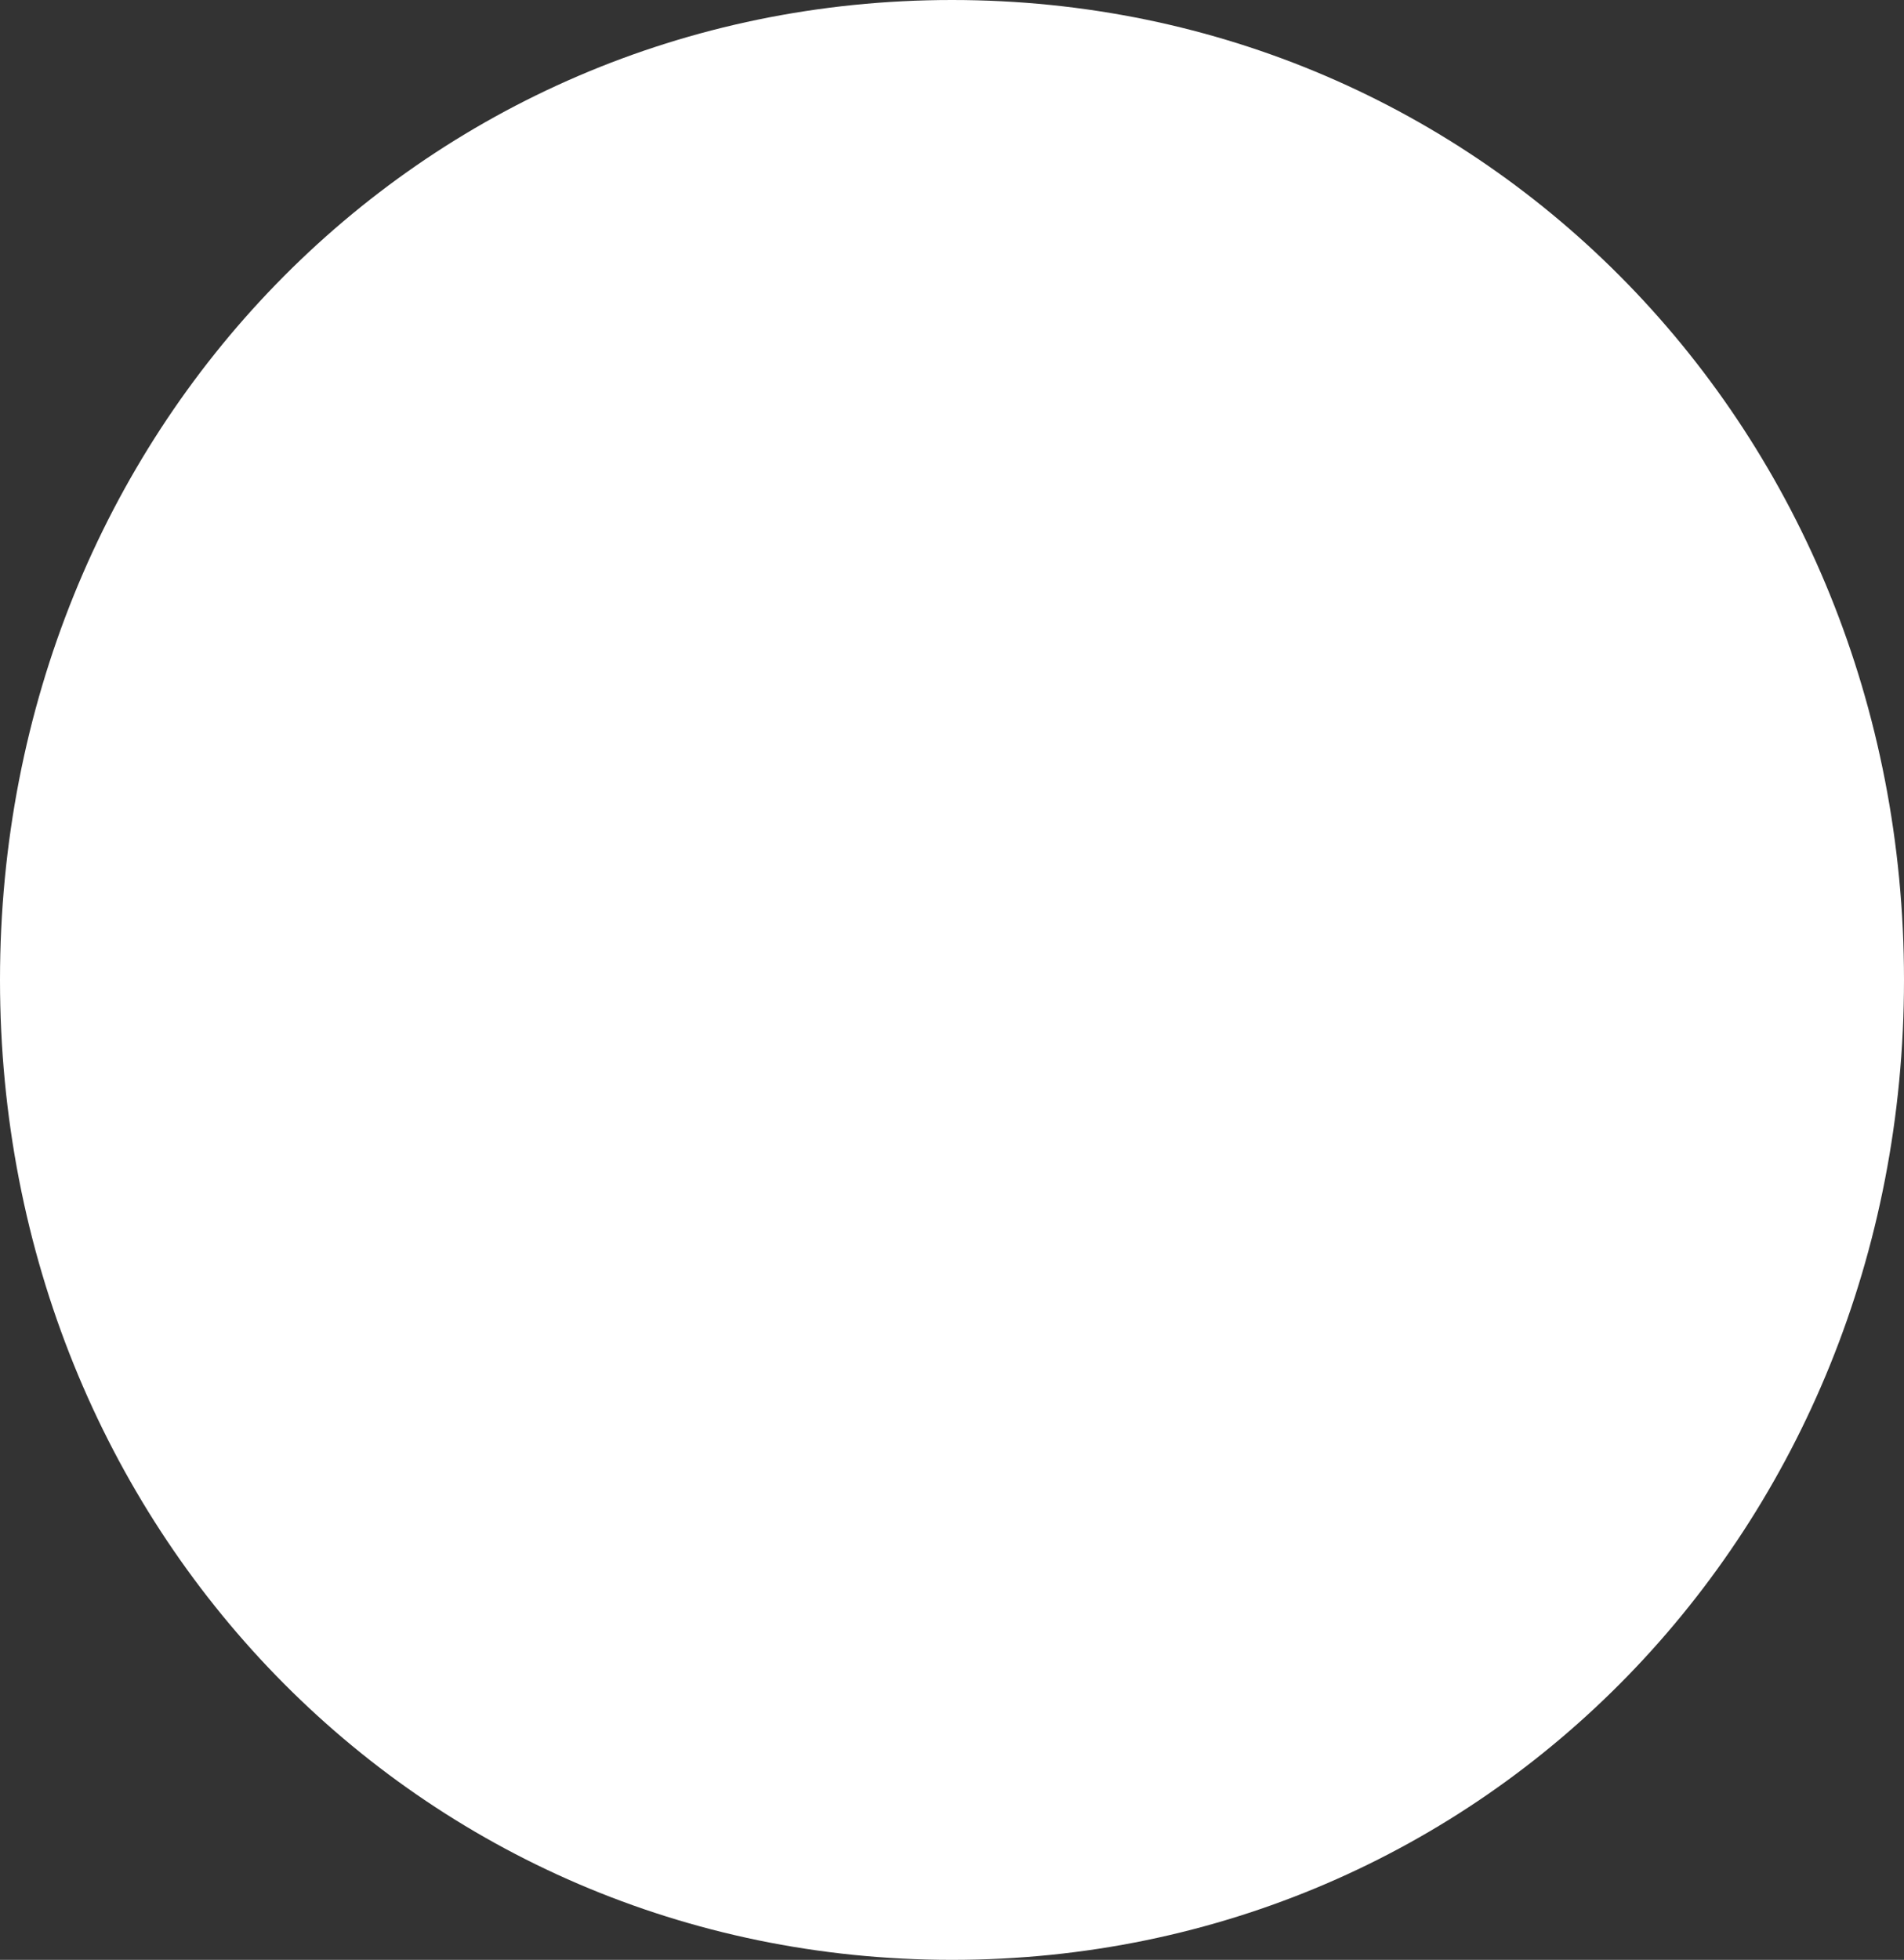 ﻿<?xml version="1.0" encoding="utf-8"?>
<svg version="1.1" xmlns:xlink="http://www.w3.org/1999/xlink" width="103px" height="106px" xmlns="http://www.w3.org/2000/svg">
  <rect width="100%" height="100%" fill="#333333" stroke="none"/>
  <g transform="matrix(1 0 0 1 -304 -701 )">
    <path d="M 355.5 701  C 384.34 701  407 724.32  407 754  C 407 783.68  384.34 807  355.5 807  C 326.66 807  304 783.68  304 754  C 304 724.32  326.66 701  355.5 701  Z " fill-rule="nonzero" fill="#ffffff" stroke="none" />
  </g>
</svg>